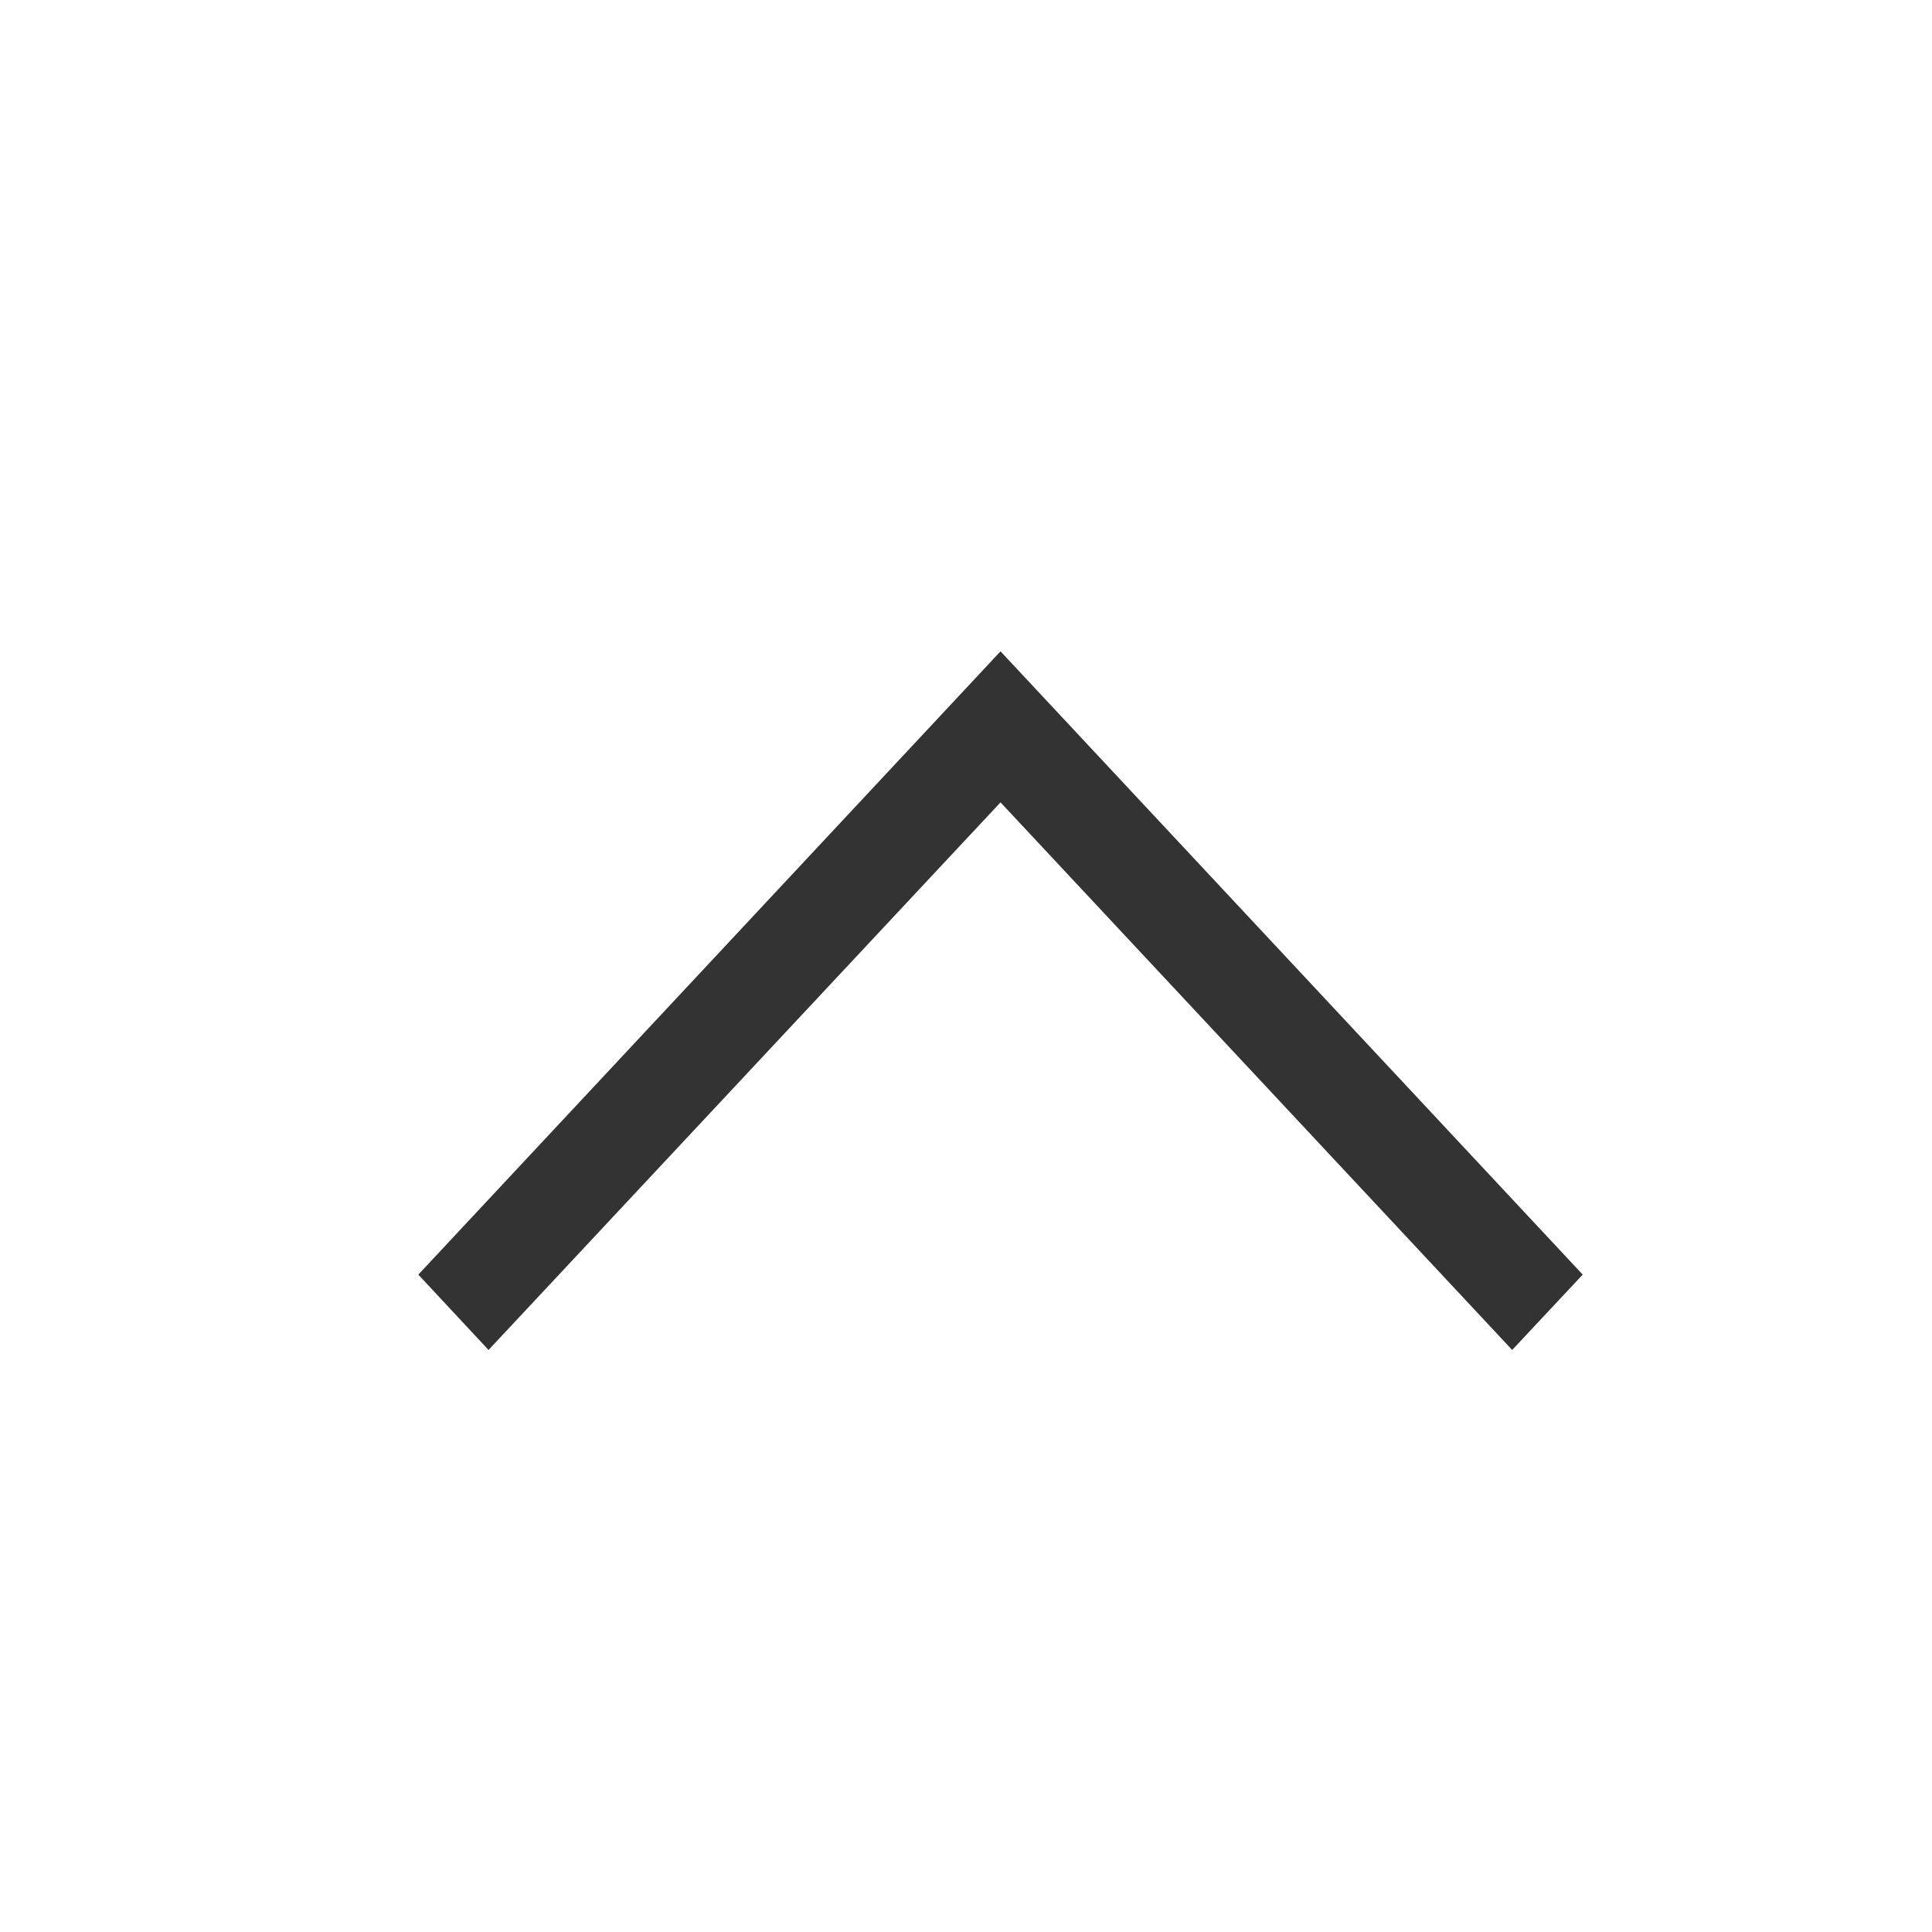 <svg width="23" height="23" viewBox="0 0 23 23" fill="none" xmlns="http://www.w3.org/2000/svg">
<path d="M18.002 16.071L18.842 15.174L11.911 7.754L4.98 15.174L5.816 16.071L11.911 9.552L18.002 16.071Z" fill="#333333"/>
</svg>
